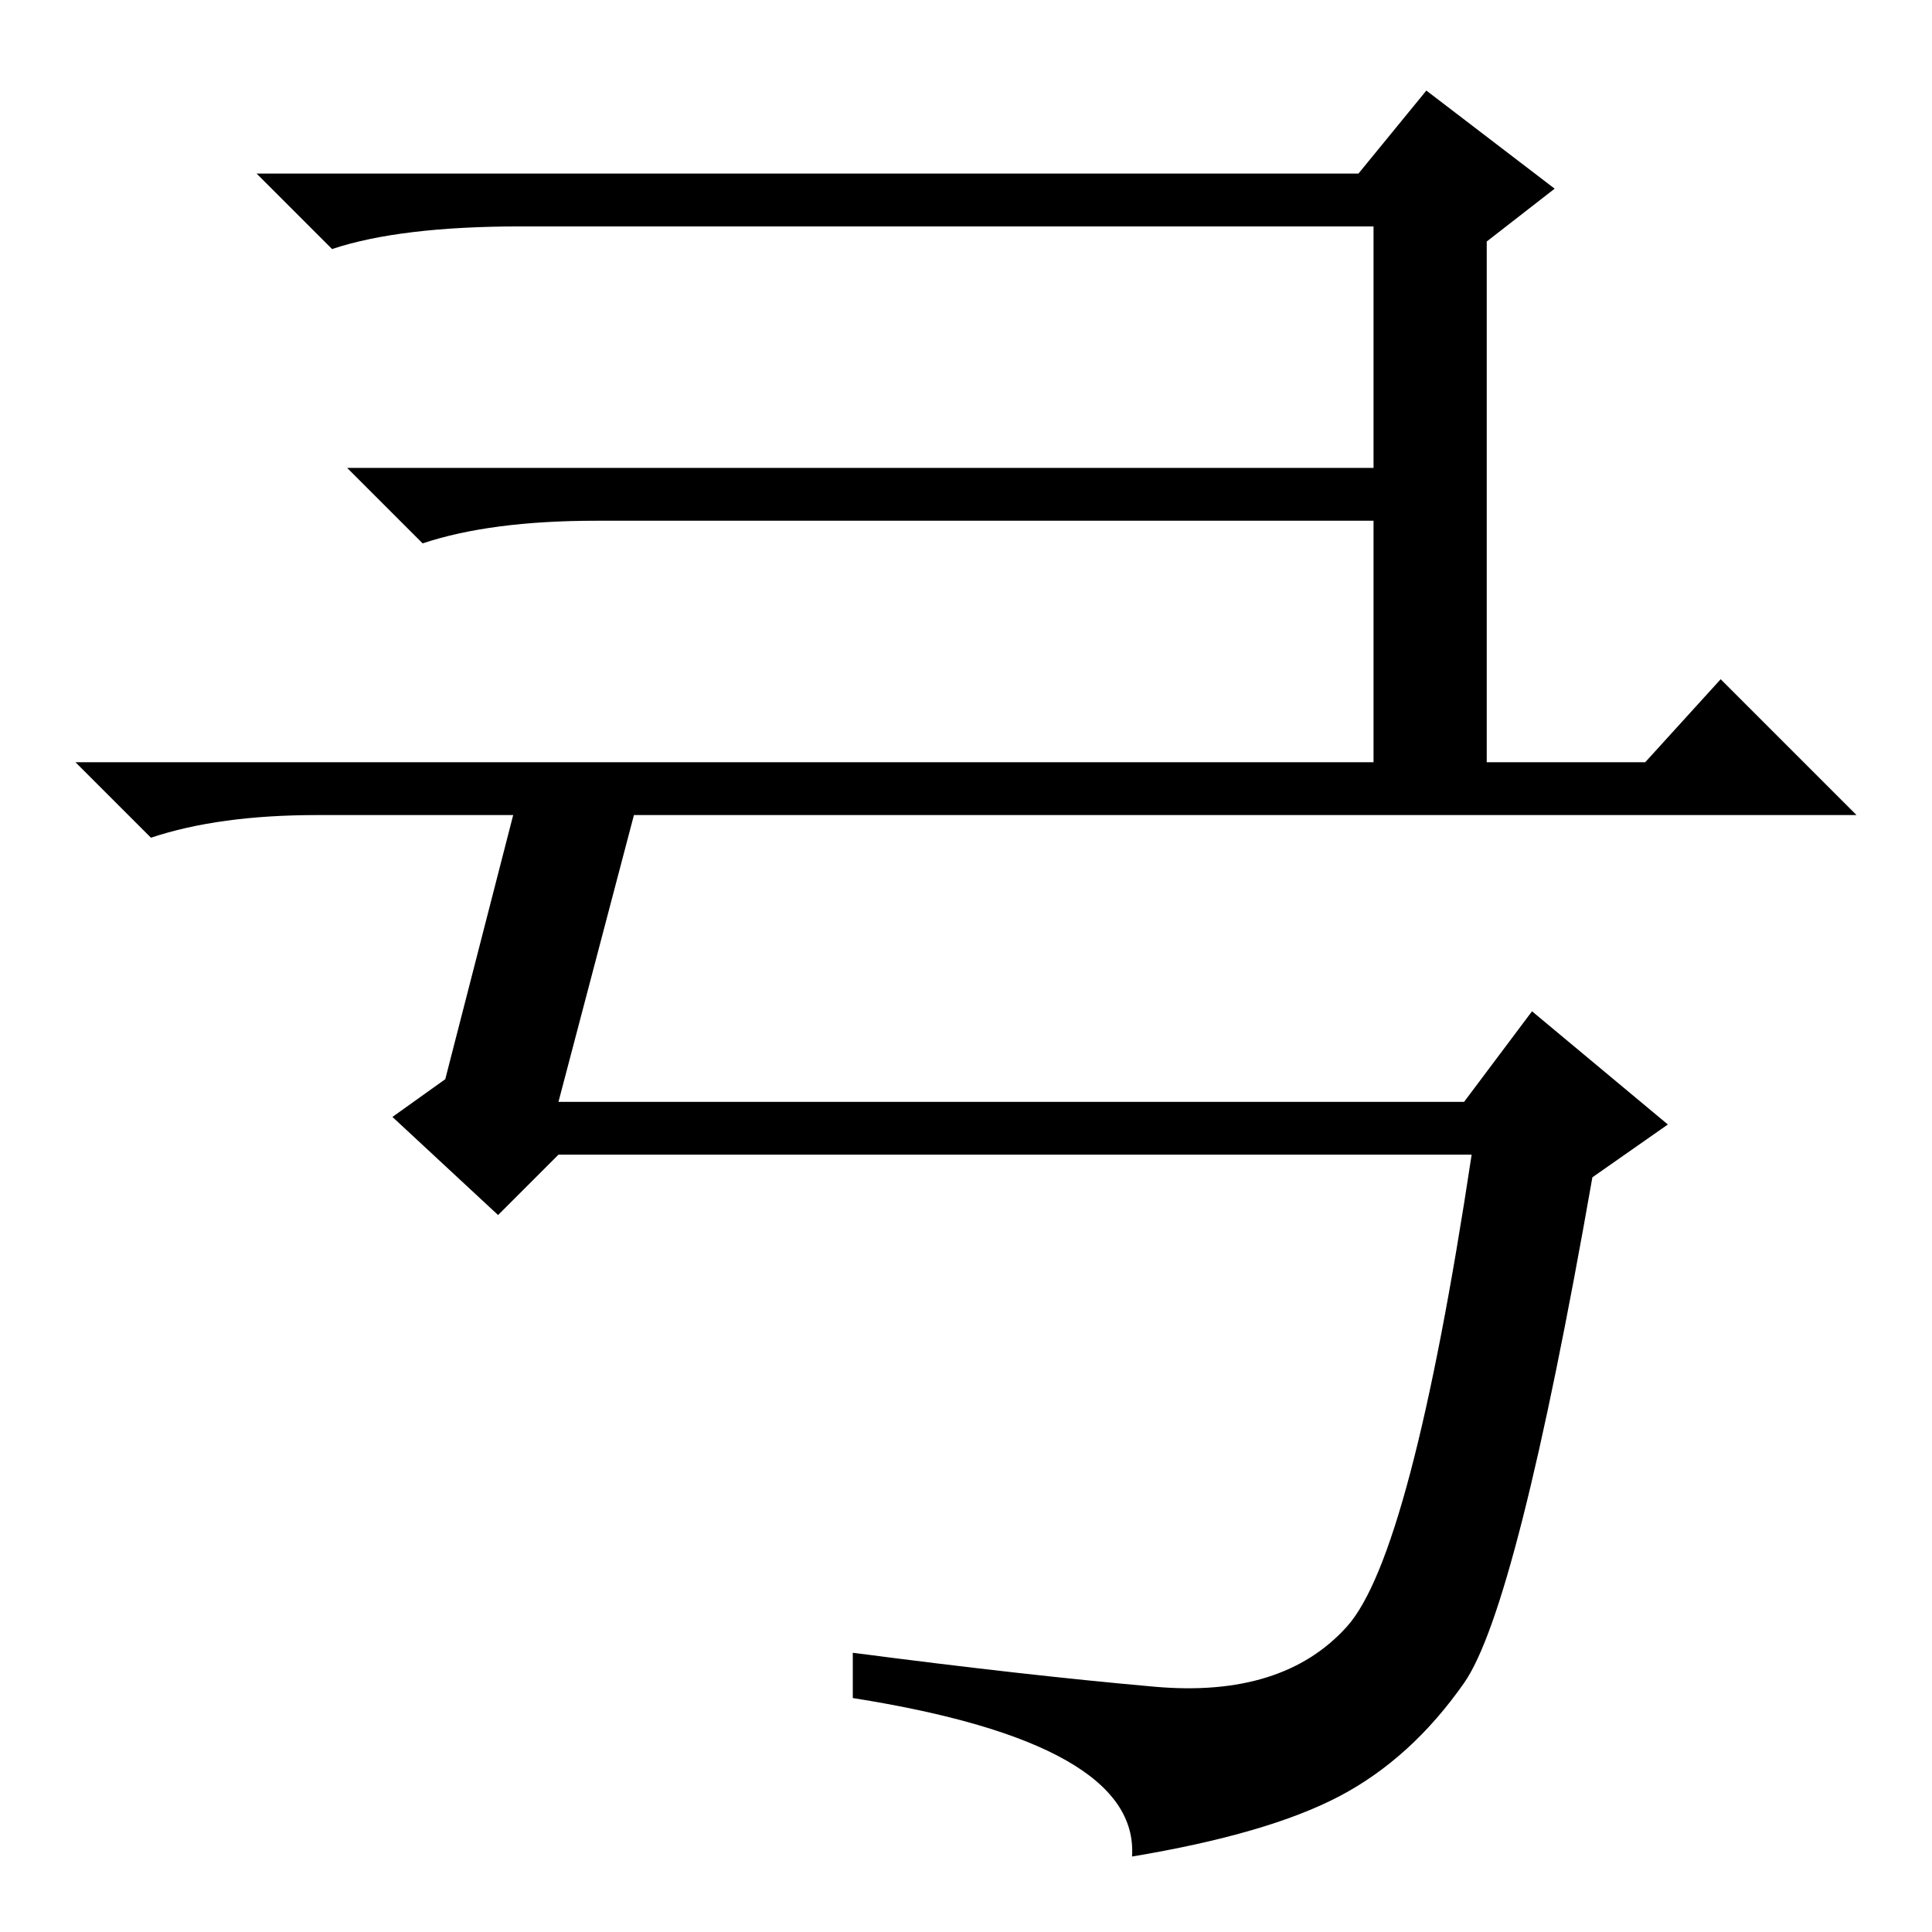 <?xml version="1.0" standalone="no"?>
<!DOCTYPE svg PUBLIC "-//W3C//DTD SVG 1.1//EN" "http://www.w3.org/Graphics/SVG/1.1/DTD/svg11.dtd" >
<svg xmlns="http://www.w3.org/2000/svg" xmlns:xlink="http://www.w3.org/1999/xlink" version="1.1" viewBox="0 -36 256 256">
  <g transform="matrix(1 0 0 -1 0 220)">
   <path fill="currentColor"
d="M74 110h120l9 12l18 -15l-10 -7q-10 -57 -17 -67t-16.5 -15t-27.5 -8q1 15 -37 21v6q23 -3 40 -4.5t25.5 8t16.5 62.5h-121l-8 -8l-14 13l7 5l9 35h-26q-13 0 -22 -3l-10 10h172v32h-103q-14 0 -23 -3l-10 10h136v32h-113q-16 0 -25 -3l-10 10h146l9 11l17 -13l-9 -7v-69
h21l10 11l18 -18h-162z" />
  </g>

</svg>
